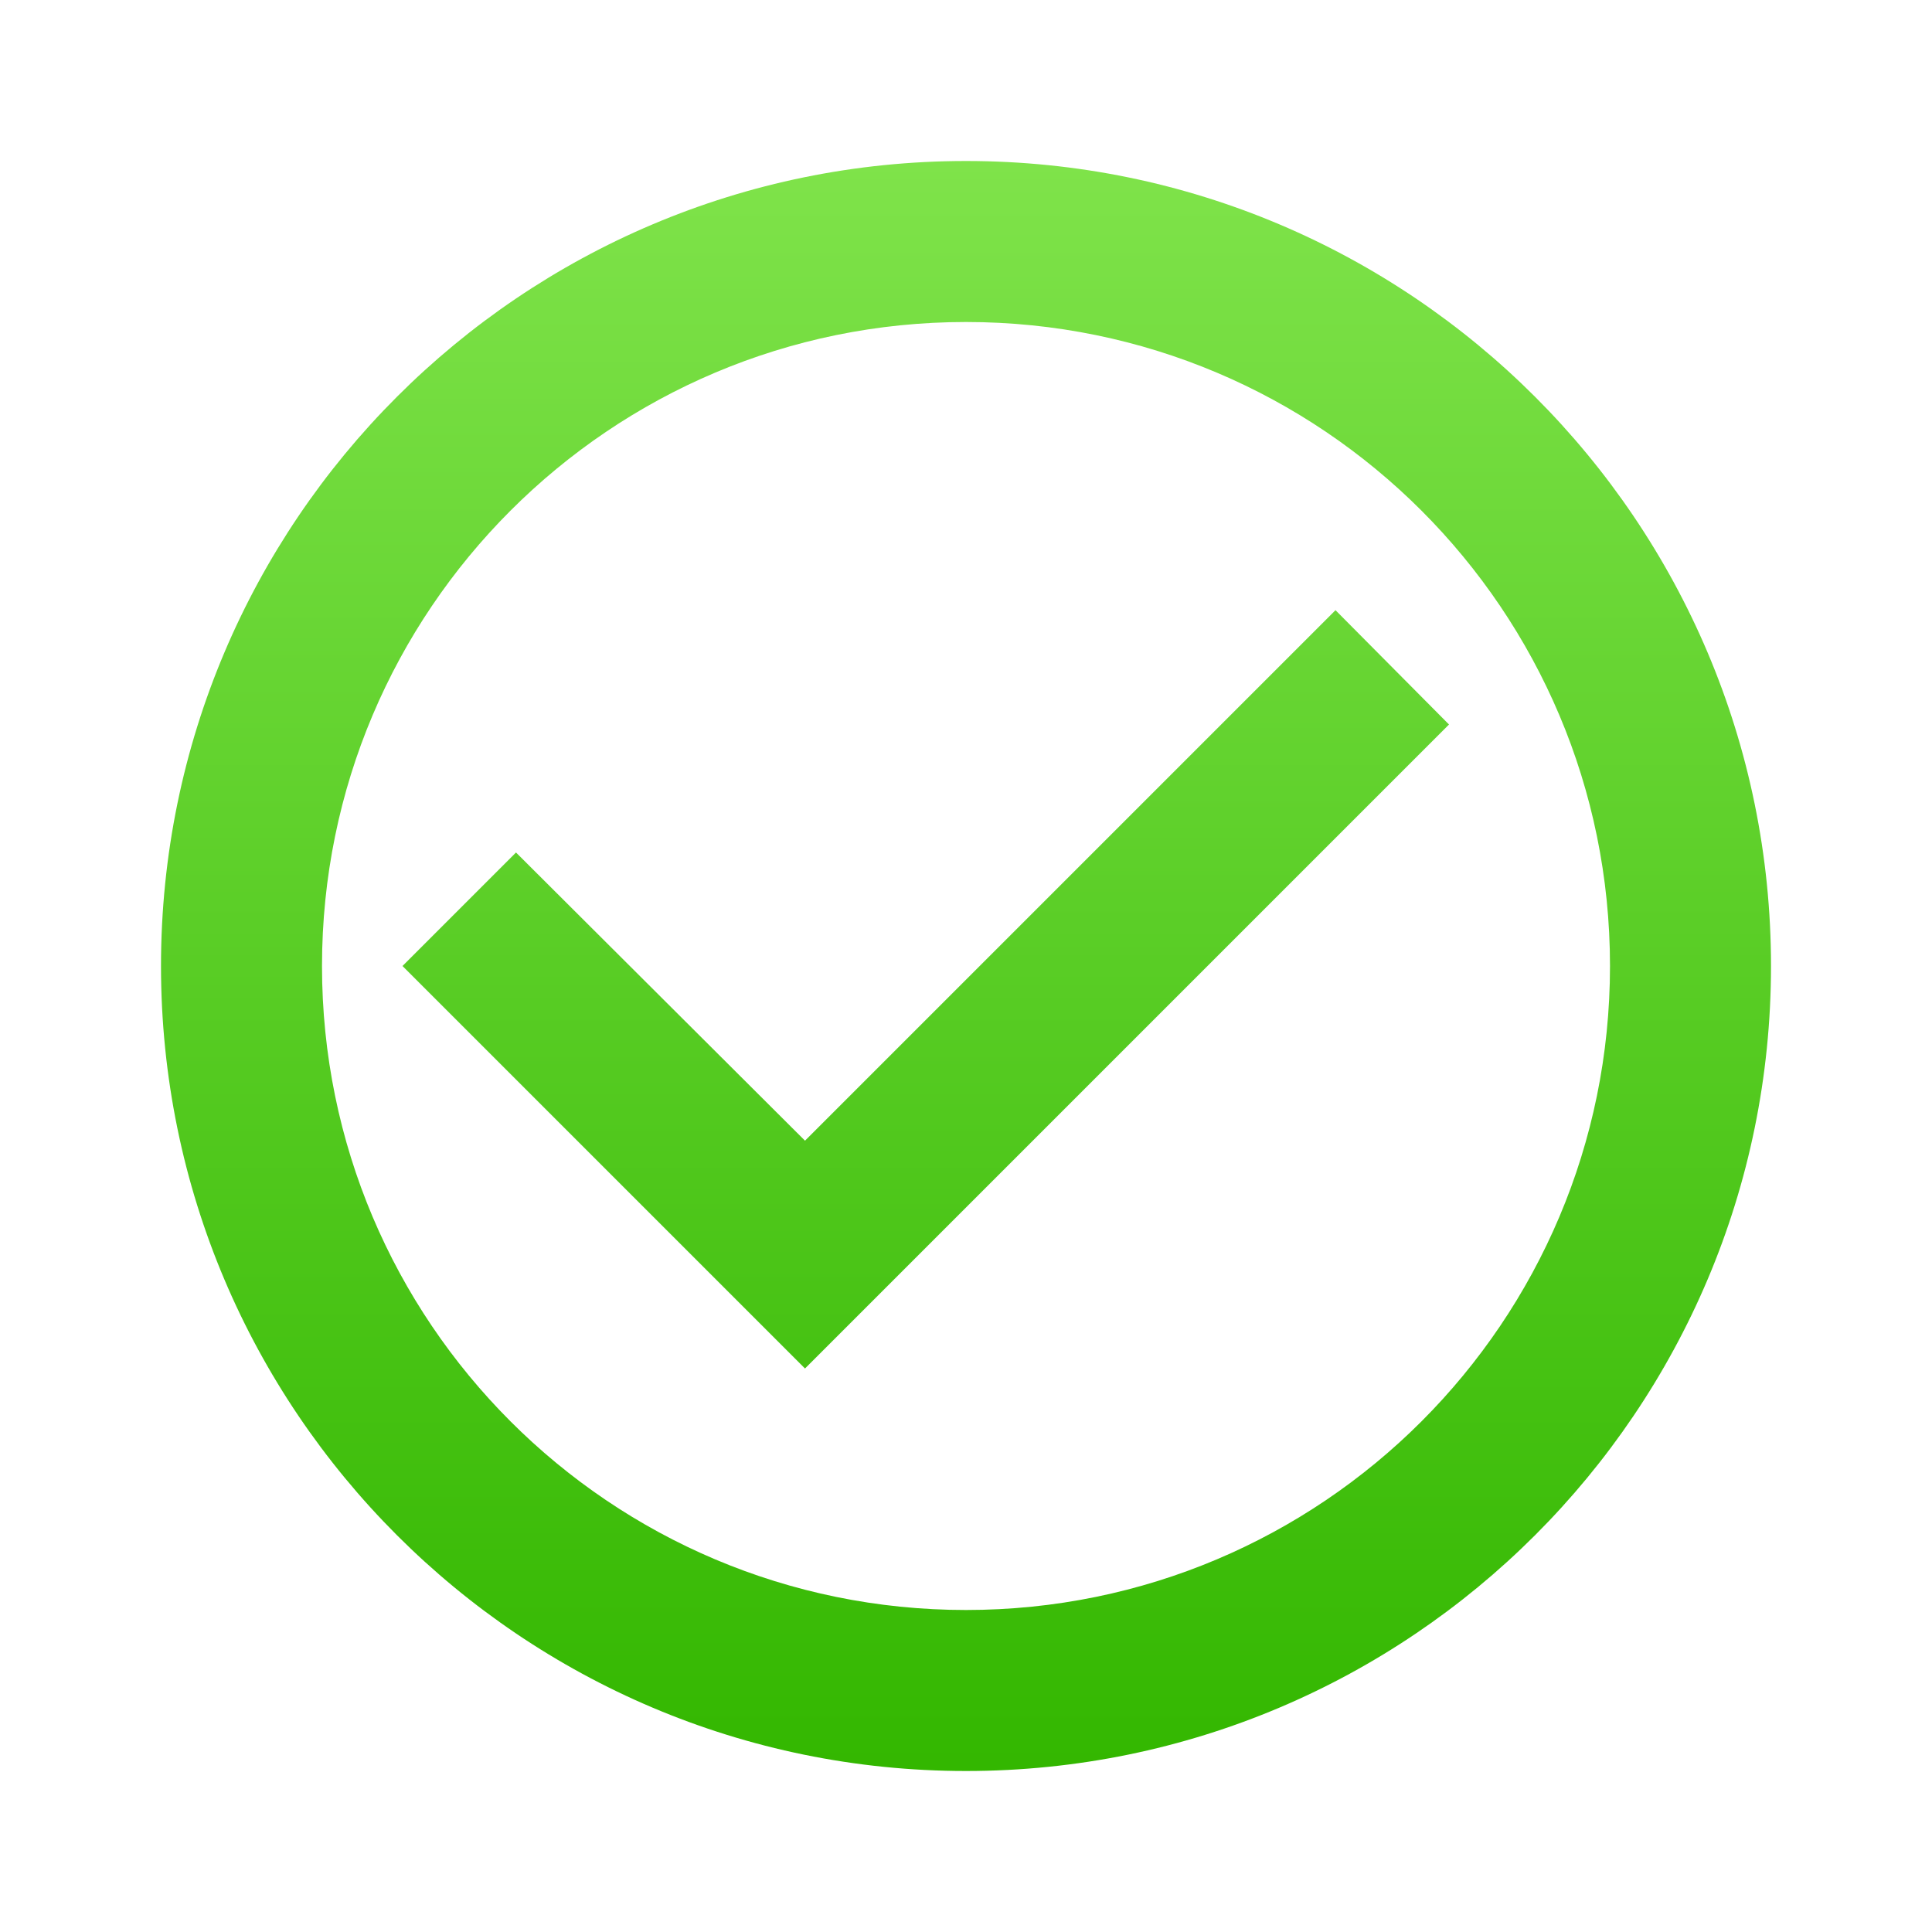 <?xml version="1.0" encoding="utf-8"?>
<!-- Generator: Adobe Illustrator 23.0.1, SVG Export Plug-In . SVG Version: 6.00 Build 0)  -->
<svg version="1.1" id="Layer_1" xmlns="http://www.w3.org/2000/svg" xmlns:xlink="http://www.w3.org/1999/xlink" x="0px" y="0px"
	 viewBox="0 0 24 24" style="enable-background:new 0 0 24 24;" xml:space="preserve">
<style type="text/css">
	.st0{fill:url(#SVGID_1_);}
</style>
<g>
	<linearGradient id="SVGID_1_" gradientUnits="userSpaceOnUse" x1="12" y1="2" x2="12" y2="22">
		<stop  offset="0" style="stop-color:#7FE34A"/>
		<stop  offset="1" style="stop-color:#33B700"/>
	</linearGradient>
	<path class="st0" d="M16.59,7.58L10,14.17l-3.59-3.58L5,12l5,5l8-8L16.59,7.58z M12,2C6.48,2,2,6.48,2,12s4.48,10,10,10
		s10-4.48,10-10S17.52,2,12,2z M12,20c-4.42,0-8-3.58-8-8s3.58-8,8-8s8,3.58,8,8S16.42,20,12,20z"/>
</g>
</svg>
